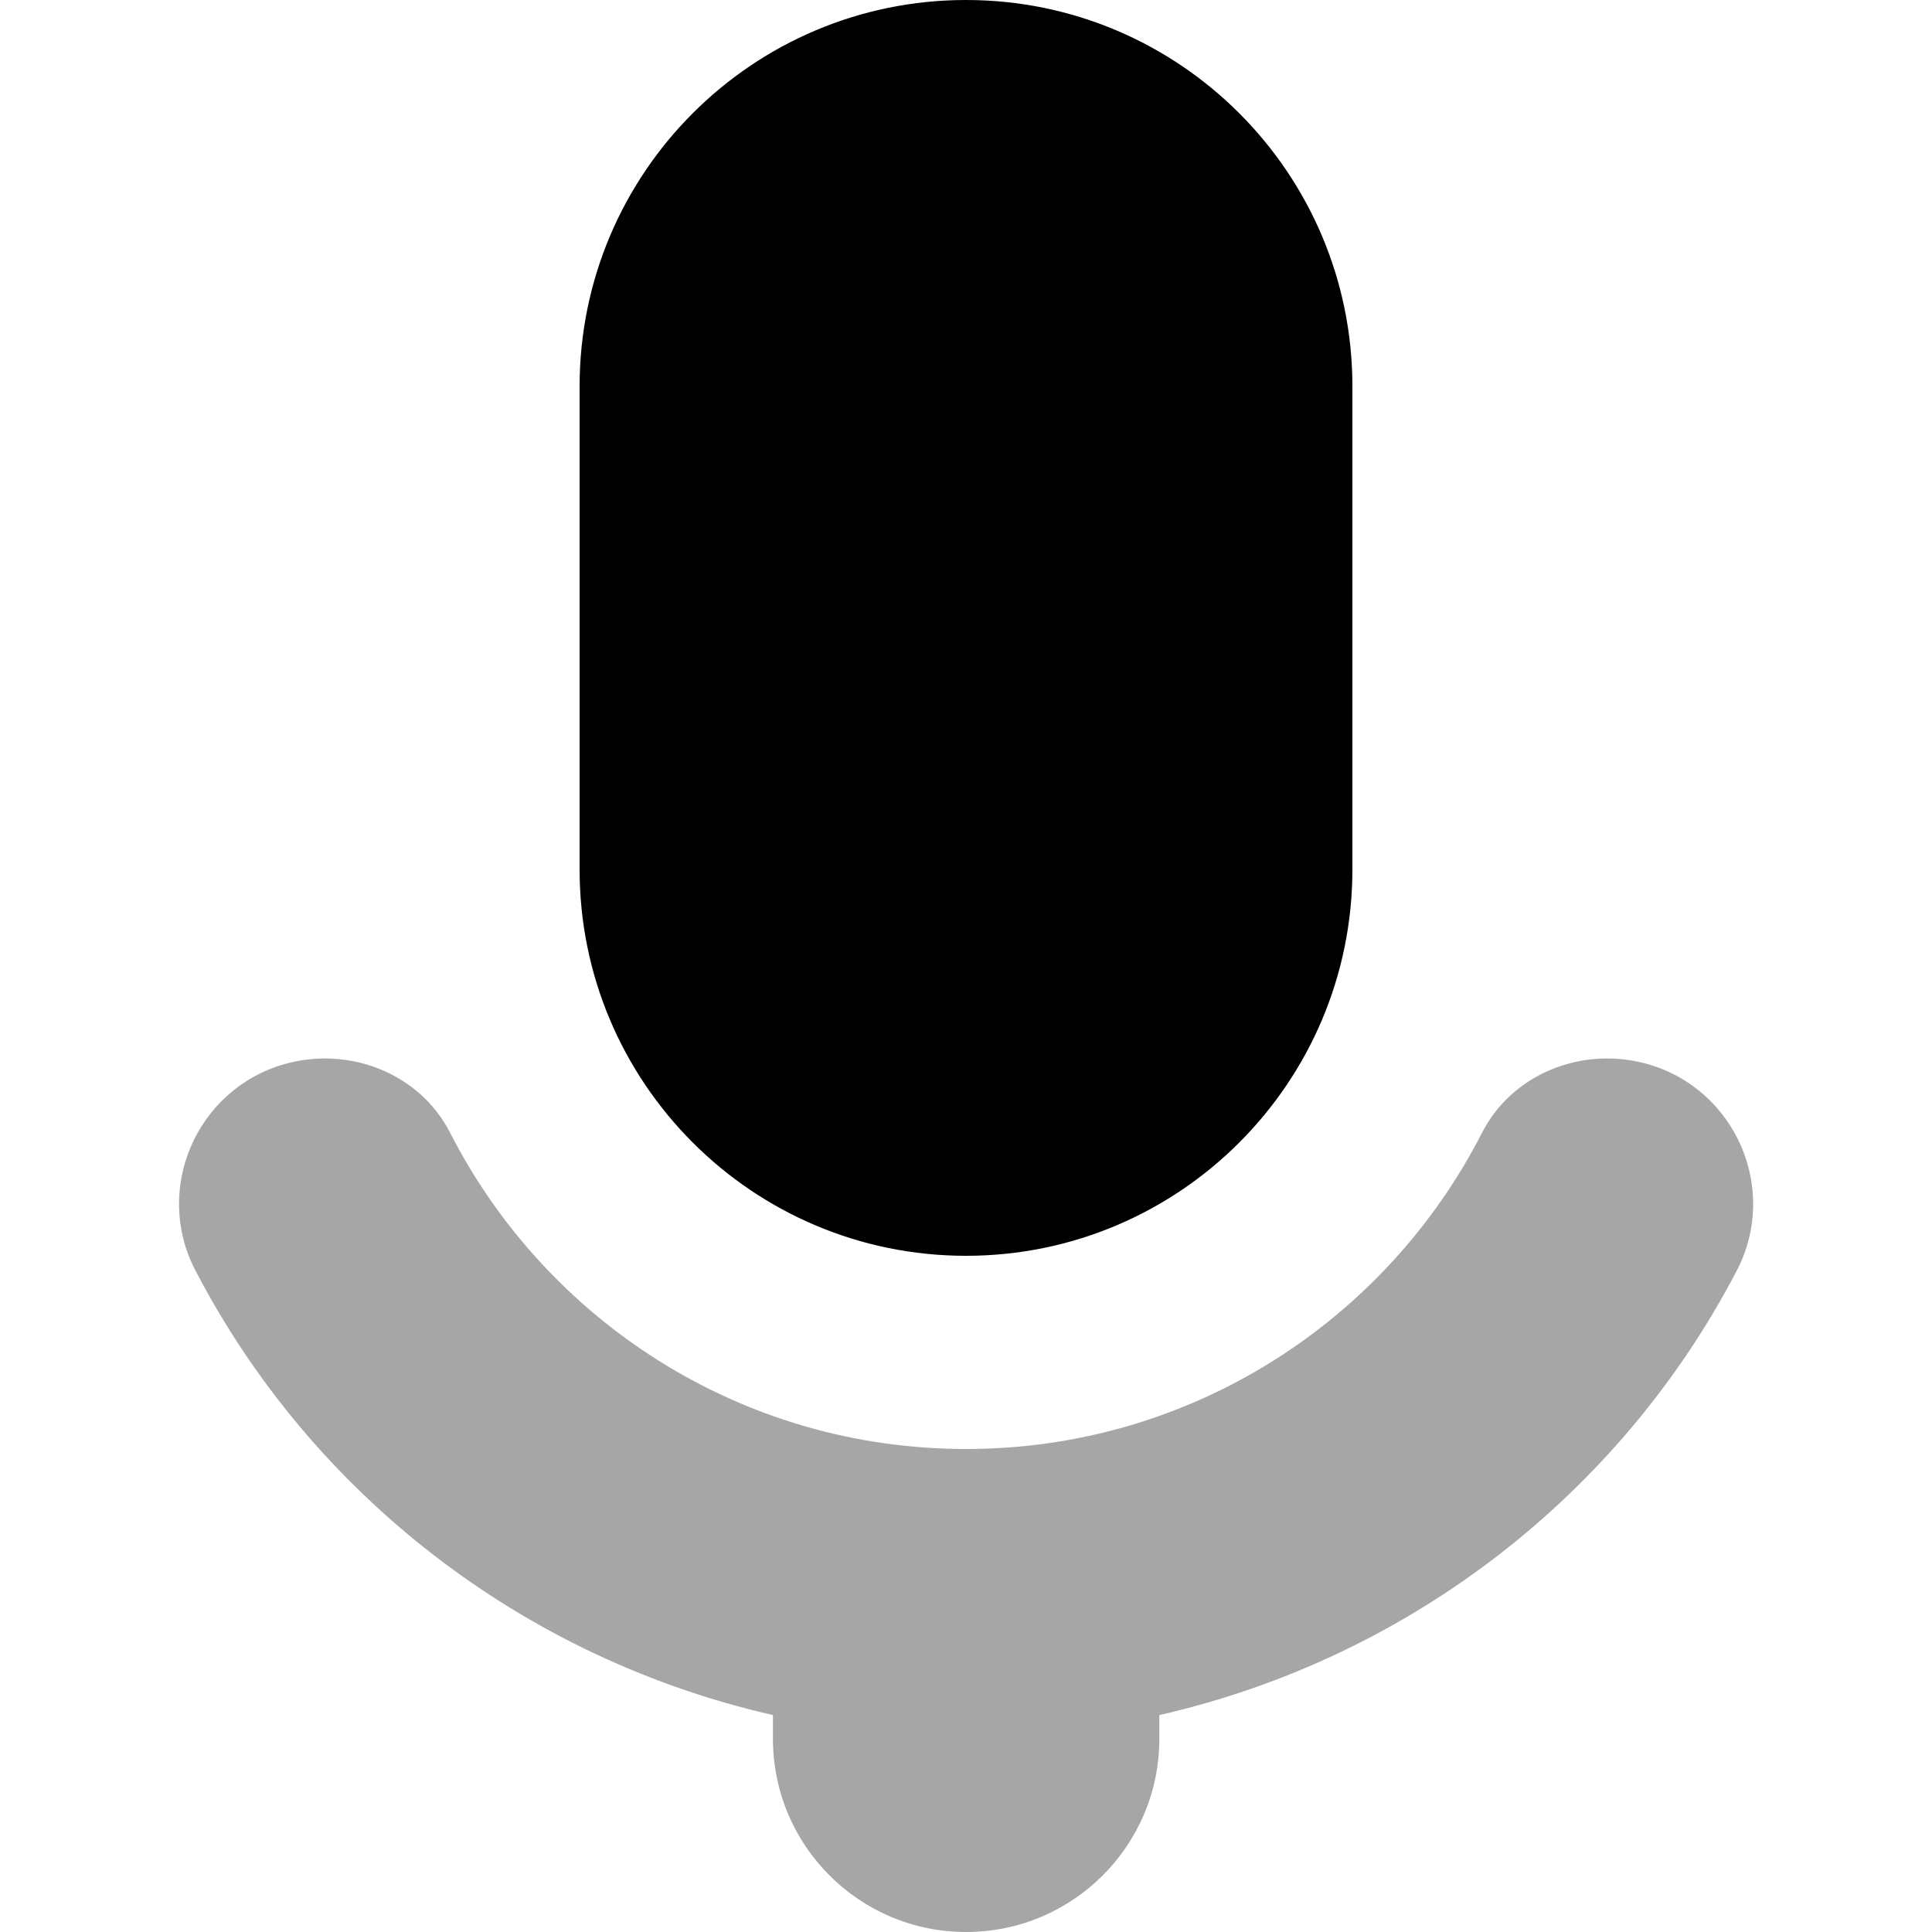 <svg width="14" height="14" viewBox="0 0 14 14" fill="none" xmlns="http://www.w3.org/2000/svg">
<path d="M7 9.1C5.454 9.1 4.2 7.846 4.2 6.3V2.8C4.2 1.254 5.454 0 7 0C8.546 0 9.8 1.254 9.8 2.8V6.3C9.8 7.846 8.546 9.1 7 9.1Z" fill="black"/>
<path opacity="0.35" d="M11.94 7.711C11.472 7.578 10.96 7.776 10.739 8.209C10.044 9.568 8.632 10.5 7 10.5C5.368 10.5 3.957 9.568 3.262 8.209C3.041 7.776 2.529 7.578 2.061 7.711C1.423 7.893 1.109 8.618 1.416 9.206C2.256 10.821 3.78 12.013 5.601 12.428V12.6C5.601 13.373 6.227 14 7.001 14C7.774 14 8.401 13.373 8.401 12.6V12.428C10.221 12.013 11.745 10.821 12.586 9.206C12.892 8.618 12.578 7.893 11.94 7.711Z" fill="black"/>
</svg>
